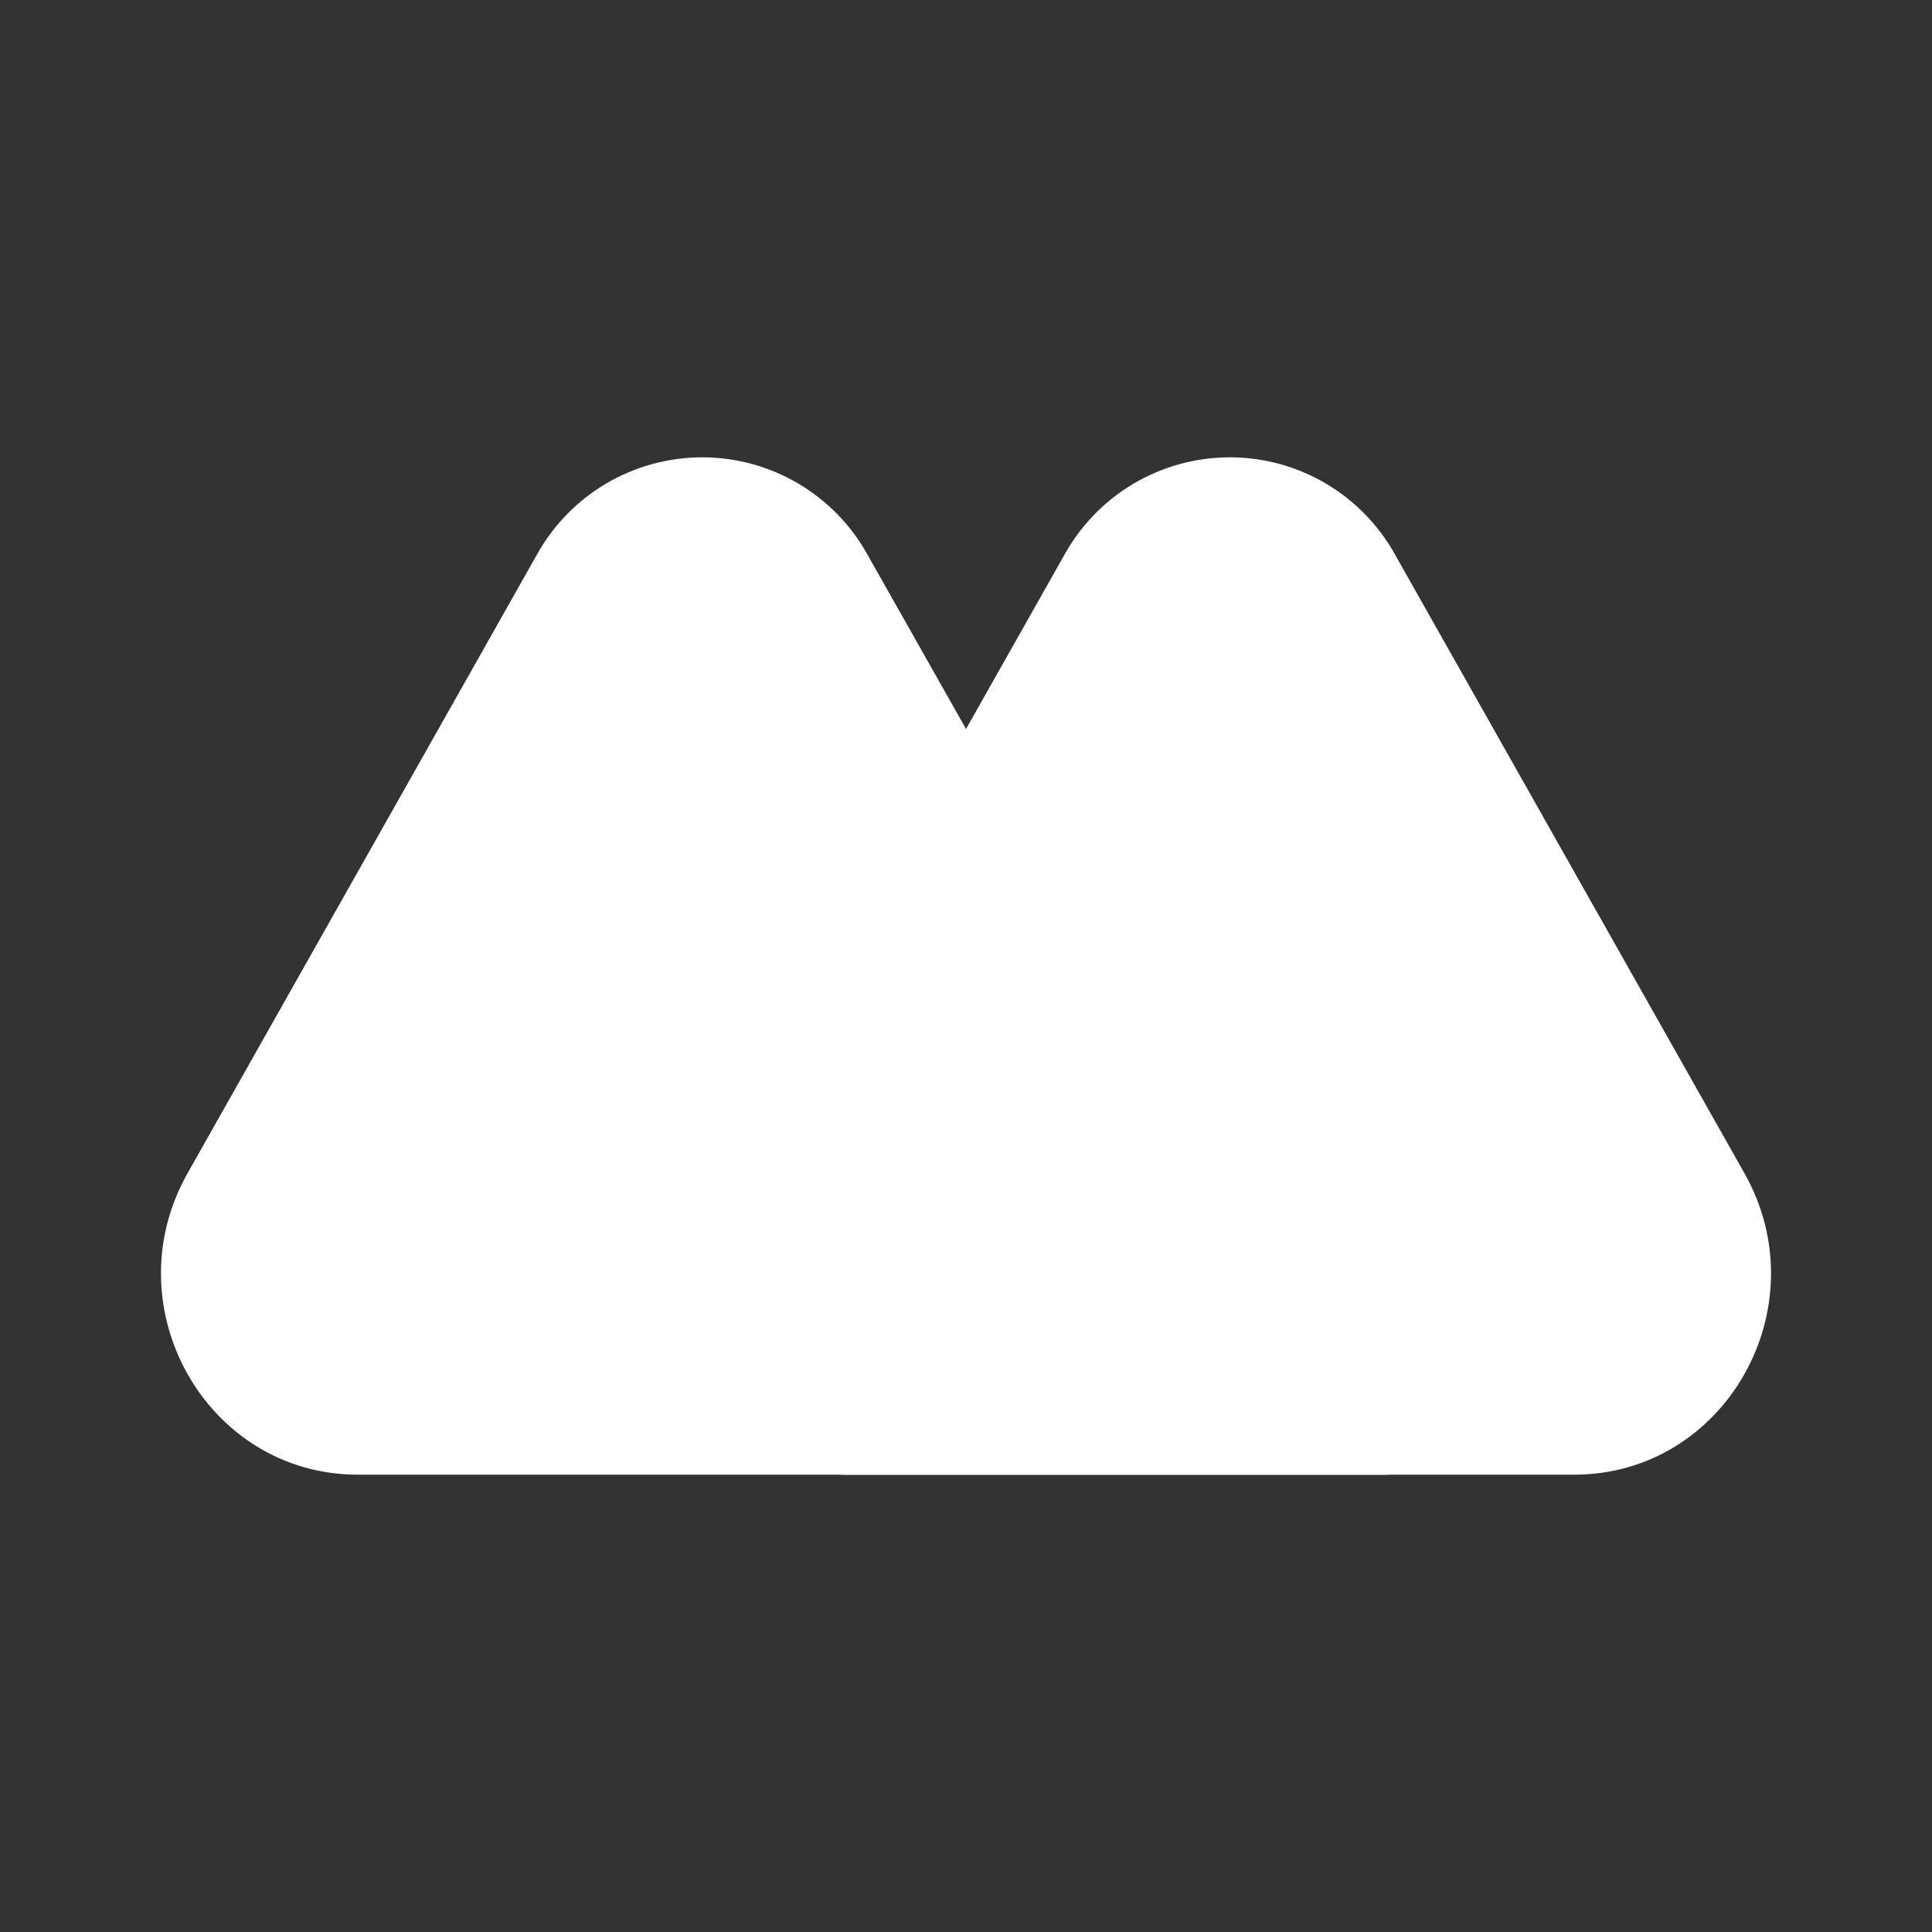 <svg width="24" height="24" viewBox="0 0 24 24" fill="none" xmlns="http://www.w3.org/2000/svg">
<rect x="0" y="0" width="24" height="24" fill="#333333" stroke="none"/>
<path d="M6.667 6.895C6.87 6.527 7.168 6.221 7.529 6.007C7.891 5.794 8.303 5.681 8.723 5.681C9.143 5.681 9.555 5.794 9.917 6.007C10.278 6.221 10.576 6.527 10.779 6.895L17.238 18.319H4.446C2.566 18.319 1.392 16.239 2.329 14.576L6.667 6.895Z" fill="white"/>
<path d="M17.333 6.895C17.13 6.527 16.832 6.221 16.471 6.007C16.109 5.794 15.697 5.681 15.277 5.681C14.857 5.681 14.445 5.794 14.083 6.007C13.722 6.221 13.424 6.527 13.221 6.895L8.641 15.002C7.804 16.476 8.846 18.319 10.51 18.319H19.555C21.434 18.319 22.608 16.239 21.671 14.576L17.333 6.895Z" fill="white"/>
<path d="M10.51 18.319H17.238L12 9.053L8.636 15.002C7.804 16.476 8.846 18.319 10.51 18.319Z" fill="white"/>
</svg>
